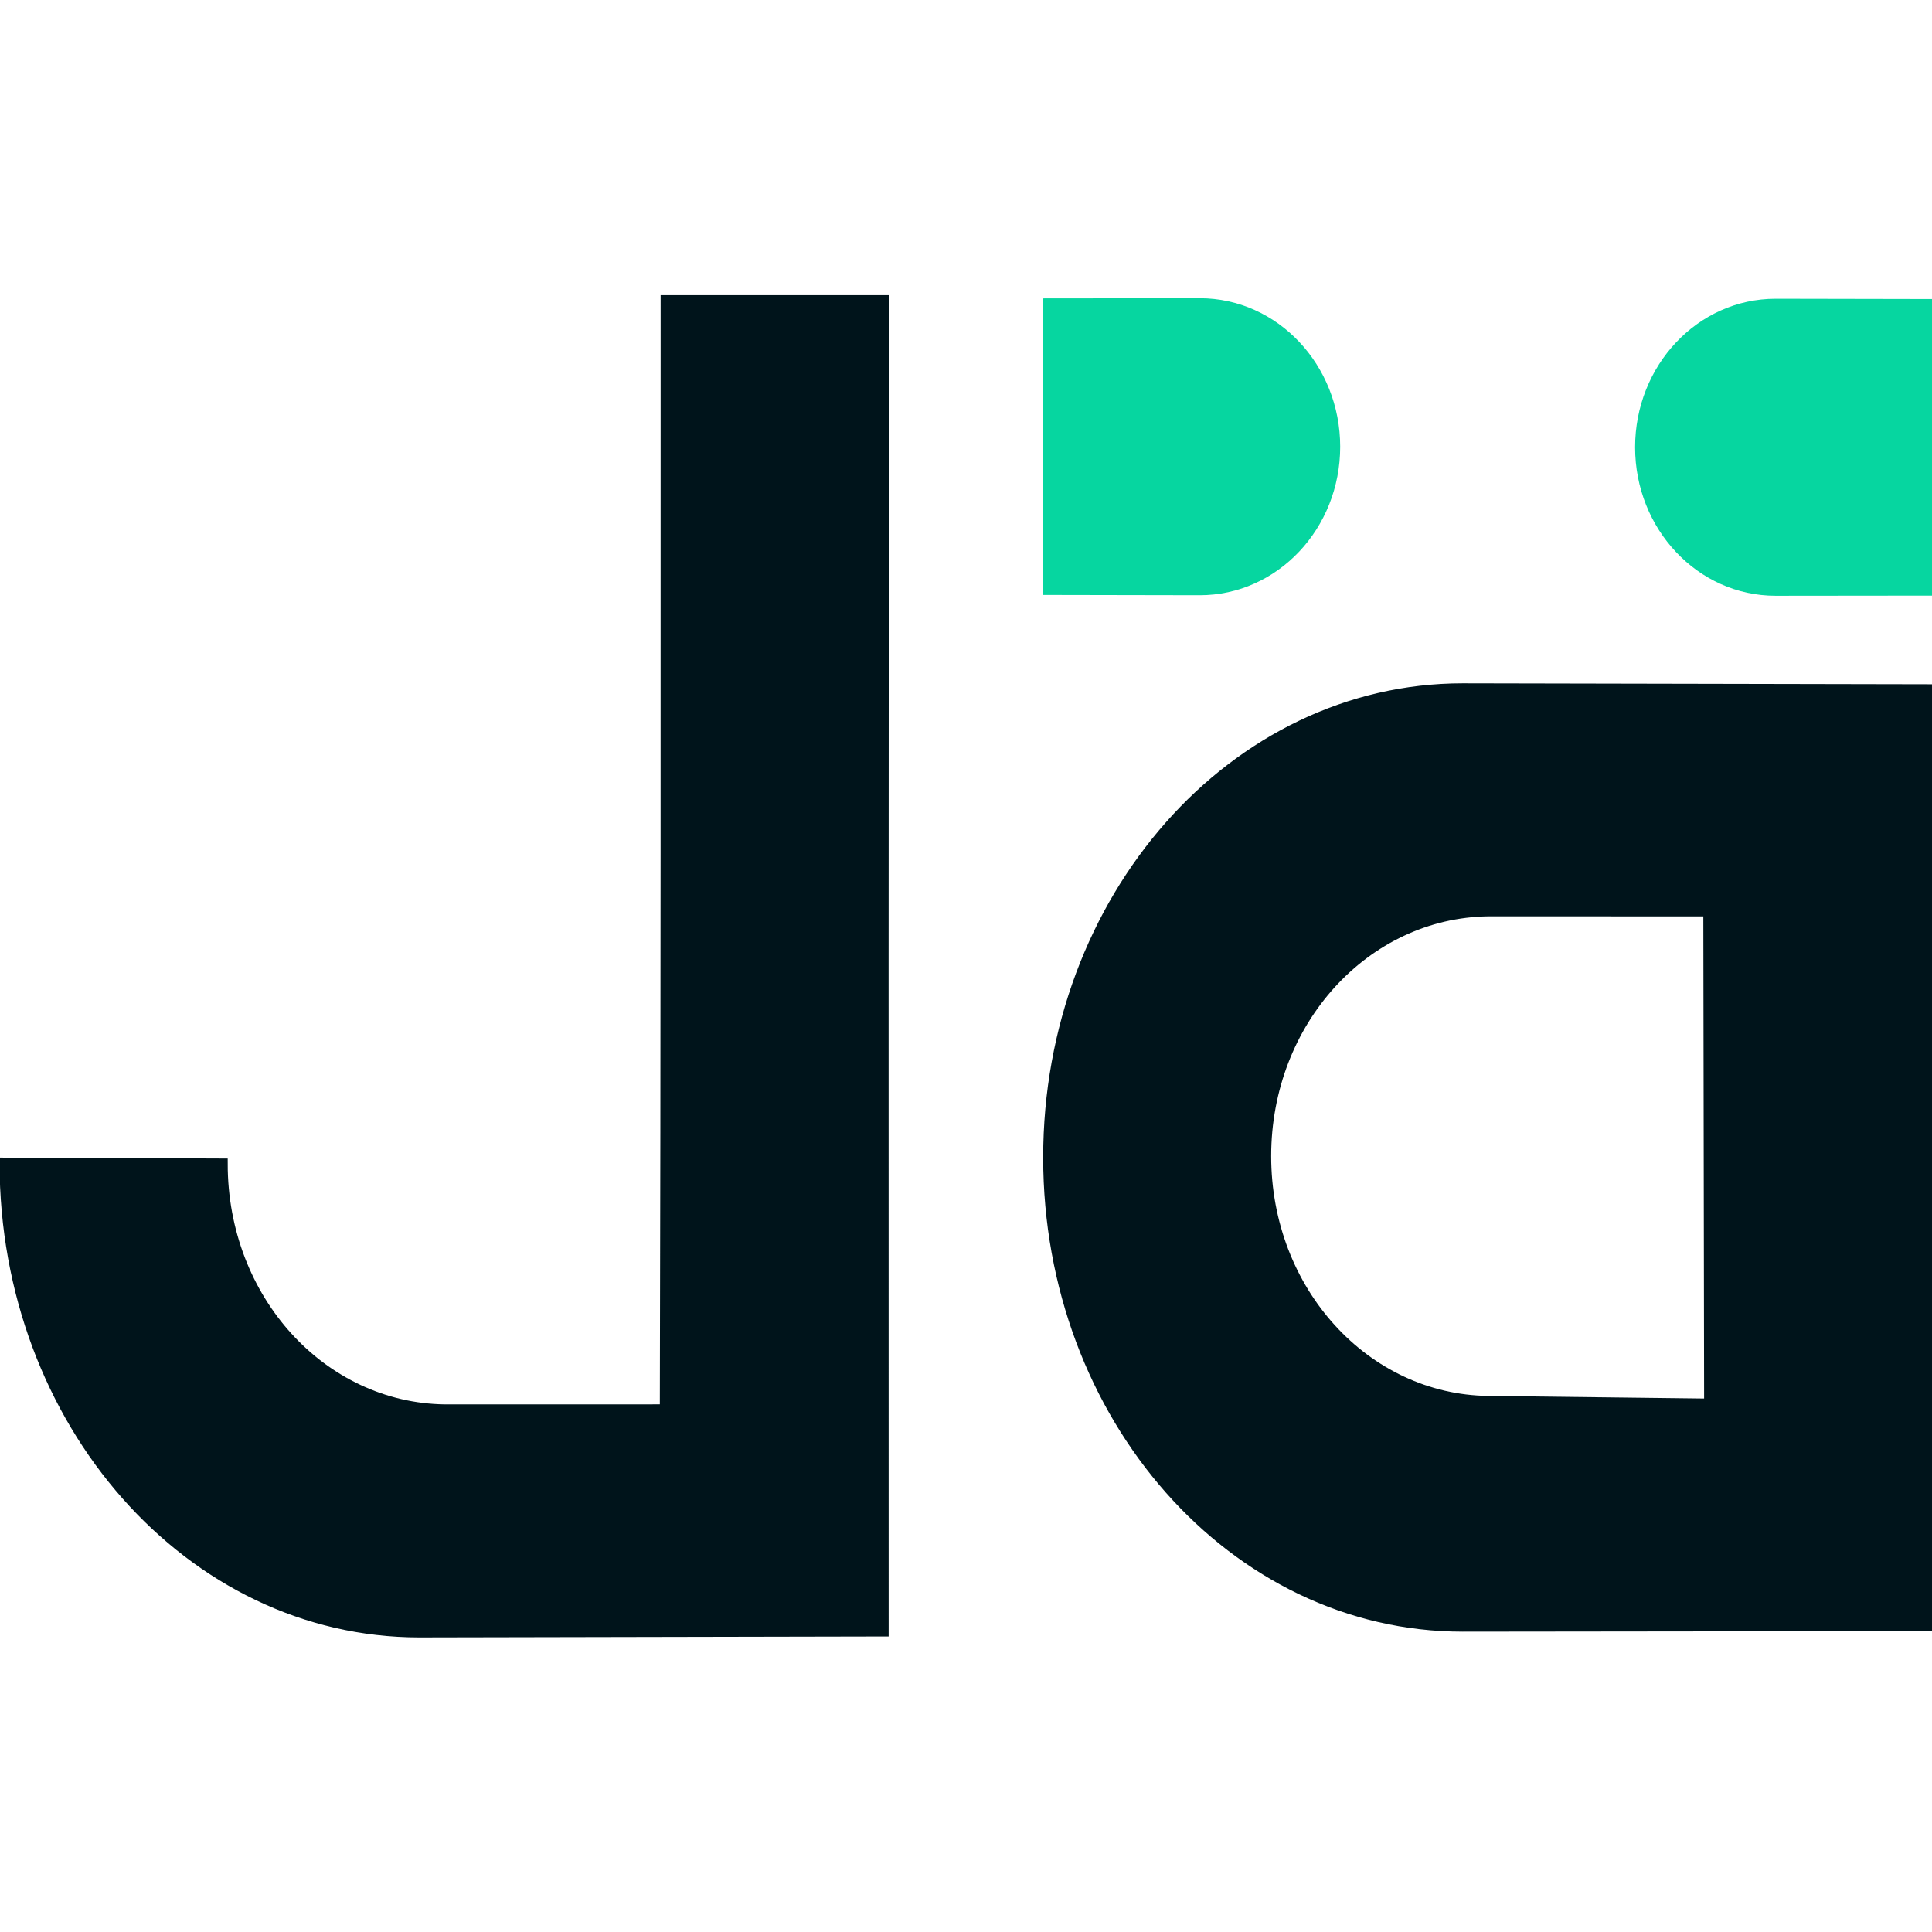 <?xml version="1.0" encoding="UTF-8" standalone="no"?>
<!-- Created with Inkscape (http://www.inkscape.org/) -->

<svg
   width="1080"
   height="1080"
   viewBox="0 0 1080 1080"
   version="1.1"
   id="SVGRoot"
   sodipodi:docname="icons.svg"
   inkscape:version="1.3.2 (091e20e, 2023-11-25, custom)"
   inkscape:export-filename="logo-bi-shaped.svg"
   inkscape:export-xdpi="96"
   inkscape:export-ydpi="96"
   xmlns:inkscape="http://www.inkscape.org/namespaces/inkscape"
   xmlns:sodipodi="http://sodipodi.sourceforge.net/DTD/sodipodi-0.dtd"
   xmlns="http://www.w3.org/2000/svg"
   xmlns:svg="http://www.w3.org/2000/svg">
  <sodipodi:namedview
     id="namedview923"
     pagecolor="#ffffff"
     bordercolor="#666666"
     borderopacity="1.0"
     inkscape:pageshadow="2"
     inkscape:pageopacity="0.0"
     inkscape:pagecheckerboard="0"
     inkscape:document-units="px"
     showgrid="true"
     inkscape:zoom="0.3174838"
     inkscape:cx="185.83625"
     inkscape:cy="332.30042"
     inkscape:window-width="1366"
     inkscape:window-height="705"
     inkscape:window-x="-8"
     inkscape:window-y="-8"
     inkscape:window-maximized="1"
     inkscape:current-layer="layer1"
     inkscape:showpageshadow="2"
     inkscape:deskcolor="#d1d1d1">
    <inkscape:grid
       type="xygrid"
       id="grid986"
       originx="0"
       originy="0"
       spacingy="1"
       spacingx="1"
       units="px"
       visible="true" />
  </sodipodi:namedview>
  <defs
     id="defs918" />
  <g
     inkscape:label="Capa 1"
     inkscape:groupmode="layer"
     id="layer1">
    <rect
       style="fill:#5fd38d;fill-opacity:0;stroke:none;stroke-width:29.125;stroke-linecap:round;stroke-linejoin:round"
       id="rect1055"
       width="48"
       height="48"
       x="0"
       y="0"
       ry="0" />
    <g
       id="g1"
       transform="matrix(1.431,0,0,1.431,846.901,-3.855)"
       inkscape:export-filename="logo-bi-shaped-2.svg"
       inkscape:export-xdpi="96"
       inkscape:export-ydpi="96">
      <path
         id="path3-0-9-5-1-4-9-1-6-5"
         style="fill:#06d6a0;fill-opacity:1;stroke:#06d6a0;stroke-width:5.111;stroke-linecap:round;stroke-dasharray:none;stroke-opacity:1;paint-order:fill markers stroke"
         d="m -123.154,232.66 c 28.889,-2e-4 52.307,-24.83 52.307,-55.459 3e-4,-30.629 -23.418,-55.459 -52.307,-55.459 l -58.611,0.062 v 110.746 z"
         sodipodi:nodetypes="cccccc" />
      <path
         id="path3-0-9-5-1-4-3-8"
         style="fill:#06d6a0;fill-opacity:1;stroke:#06d6a0;stroke-width:5.111;stroke-linecap:round;stroke-dasharray:none;stroke-opacity:1;paint-order:fill markers stroke"
         d="m 101.774,121.95 c -28.889,2e-4 -52.307,24.83 -52.307,55.459 -3e-4,30.629 23.418,55.459 52.307,55.459 l 58.611,-0.061 v -110.746 z"
         sodipodi:nodetypes="cccccc" />
      <path
         id="path3-0-9-5-1-37-1"
         style="fill:#00141b;fill-opacity:1;stroke:#00141b;stroke-width:4.065;stroke-linecap:round;stroke-opacity:1;paint-order:fill markers stroke"
         d="m 75.903,551.072 -86.395,-1.04 c -47.931,-0.577 -86.792,-42.849 -86.792,-95.706 0,-52.857 38.863,-95.032 86.792,-95.706 l 86.08,0.015 z m -96.345,-279.411 c -89.386,5e-4 -161.846,82.021 -161.845,183.197 0,101.176 72.46,183.196 161.845,183.197 l 181.351,-0.203 v -365.824 z"
         sodipodi:nodetypes="cssccccccccc"
         inkscape:export-filename=".\logo-mono-shaped.svg"
         inkscape:export-xdpi="96"
         inkscape:export-ydpi="96" />
      <path
         id="path10"
         style="fill:#00141b;fill-opacity:1;stroke:#00141b;stroke-width:4.065;stroke-linecap:round;stroke-opacity:1;paint-order:fill markers stroke"
         d="m -246.716,639.932 -181.351,0.367 c -89.386,-5e-4 -161.846,-82.021 -161.9,-183.353 l 85.058,0.344 c 0,53.201 38.862,95.377 86.791,96.05 l 86.08,-0.015 c 0.374,-144.43 0.316,-288.861 0.316,-433.292 h 85.229 c -0.346,173.299 -0.223,346.599 -0.223,519.899 z"
         sodipodi:nodetypes="cccccccccc" />
    </g>
  </g>
</svg>
